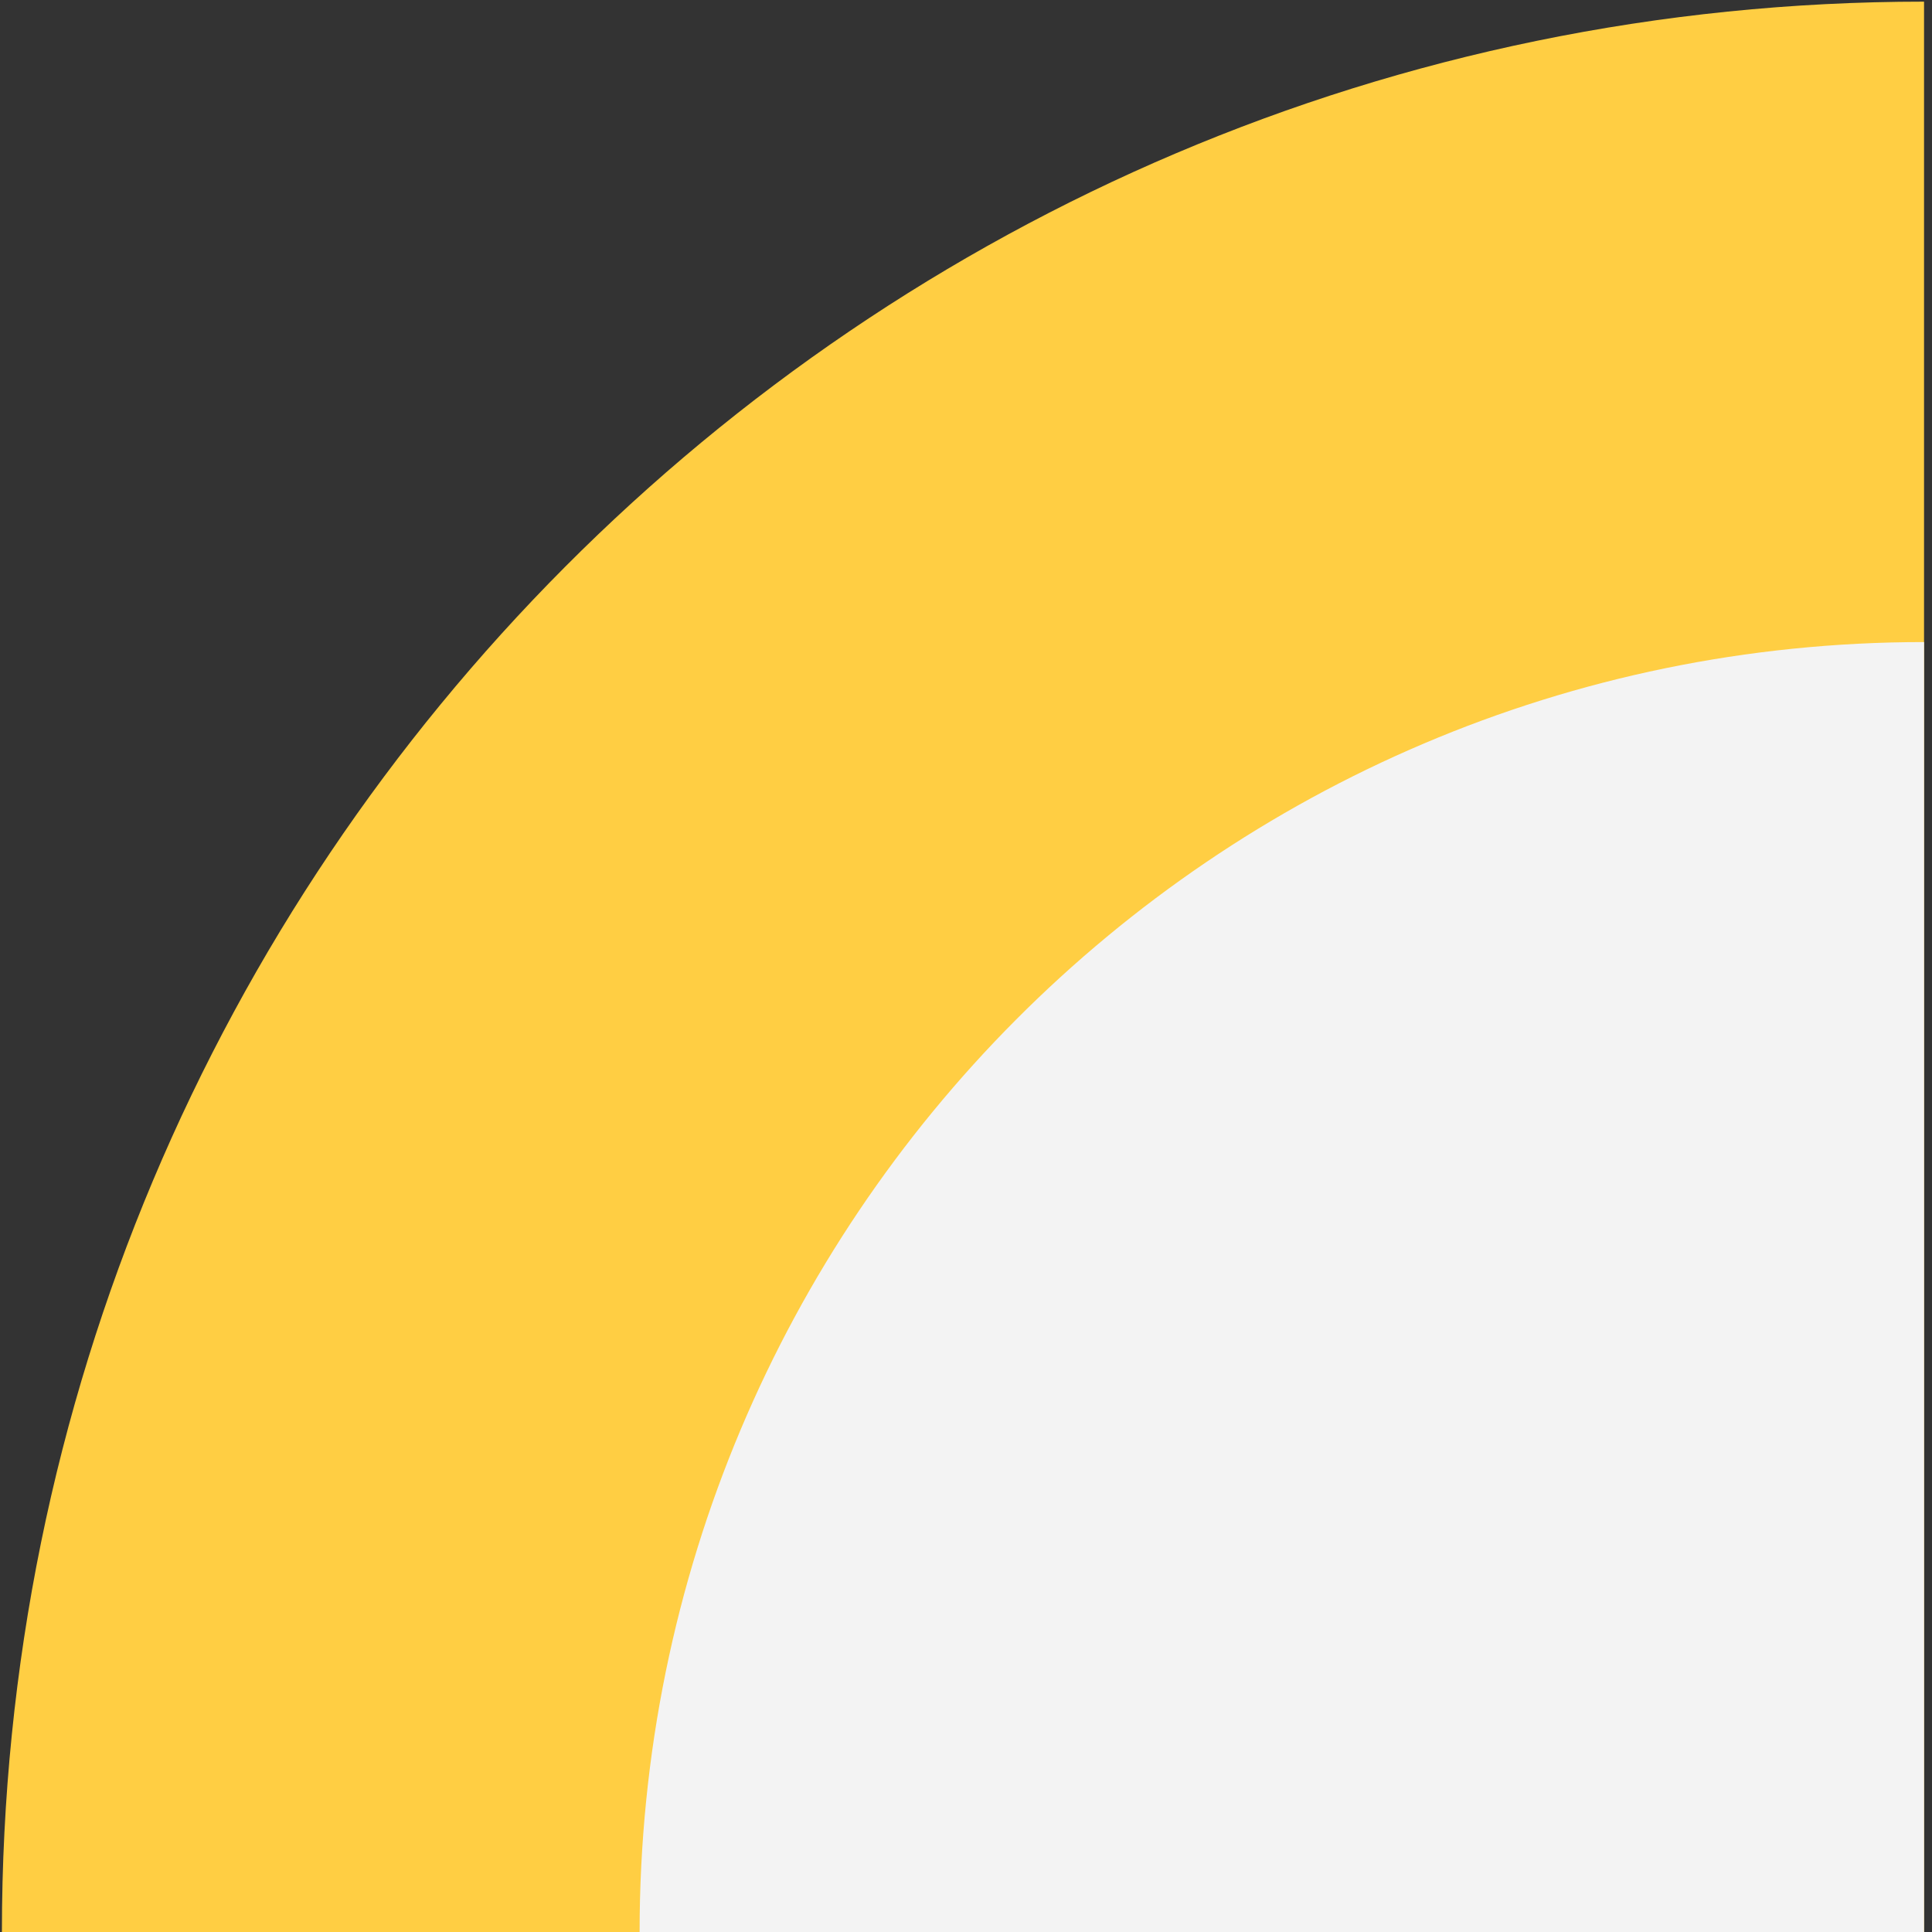 <svg xmlns="http://www.w3.org/2000/svg" width="235" height="235" viewBox="0 0 235 235">
    <rect x="0" y="0" width="235" height="235" fill="#333333" stroke="none"/>
    <g fill="none" fill-rule="evenodd">
        <path fill="#FFCE43" d="M.232 235h233.8V.2C104.908.2.232 105.325.232 235z"/>
        <path fill="#F3F3F3" d="M77.798 235h156.234V78.098c-86.286 0-156.234 70.248-156.234 156.902z"/>
    </g>
</svg>
